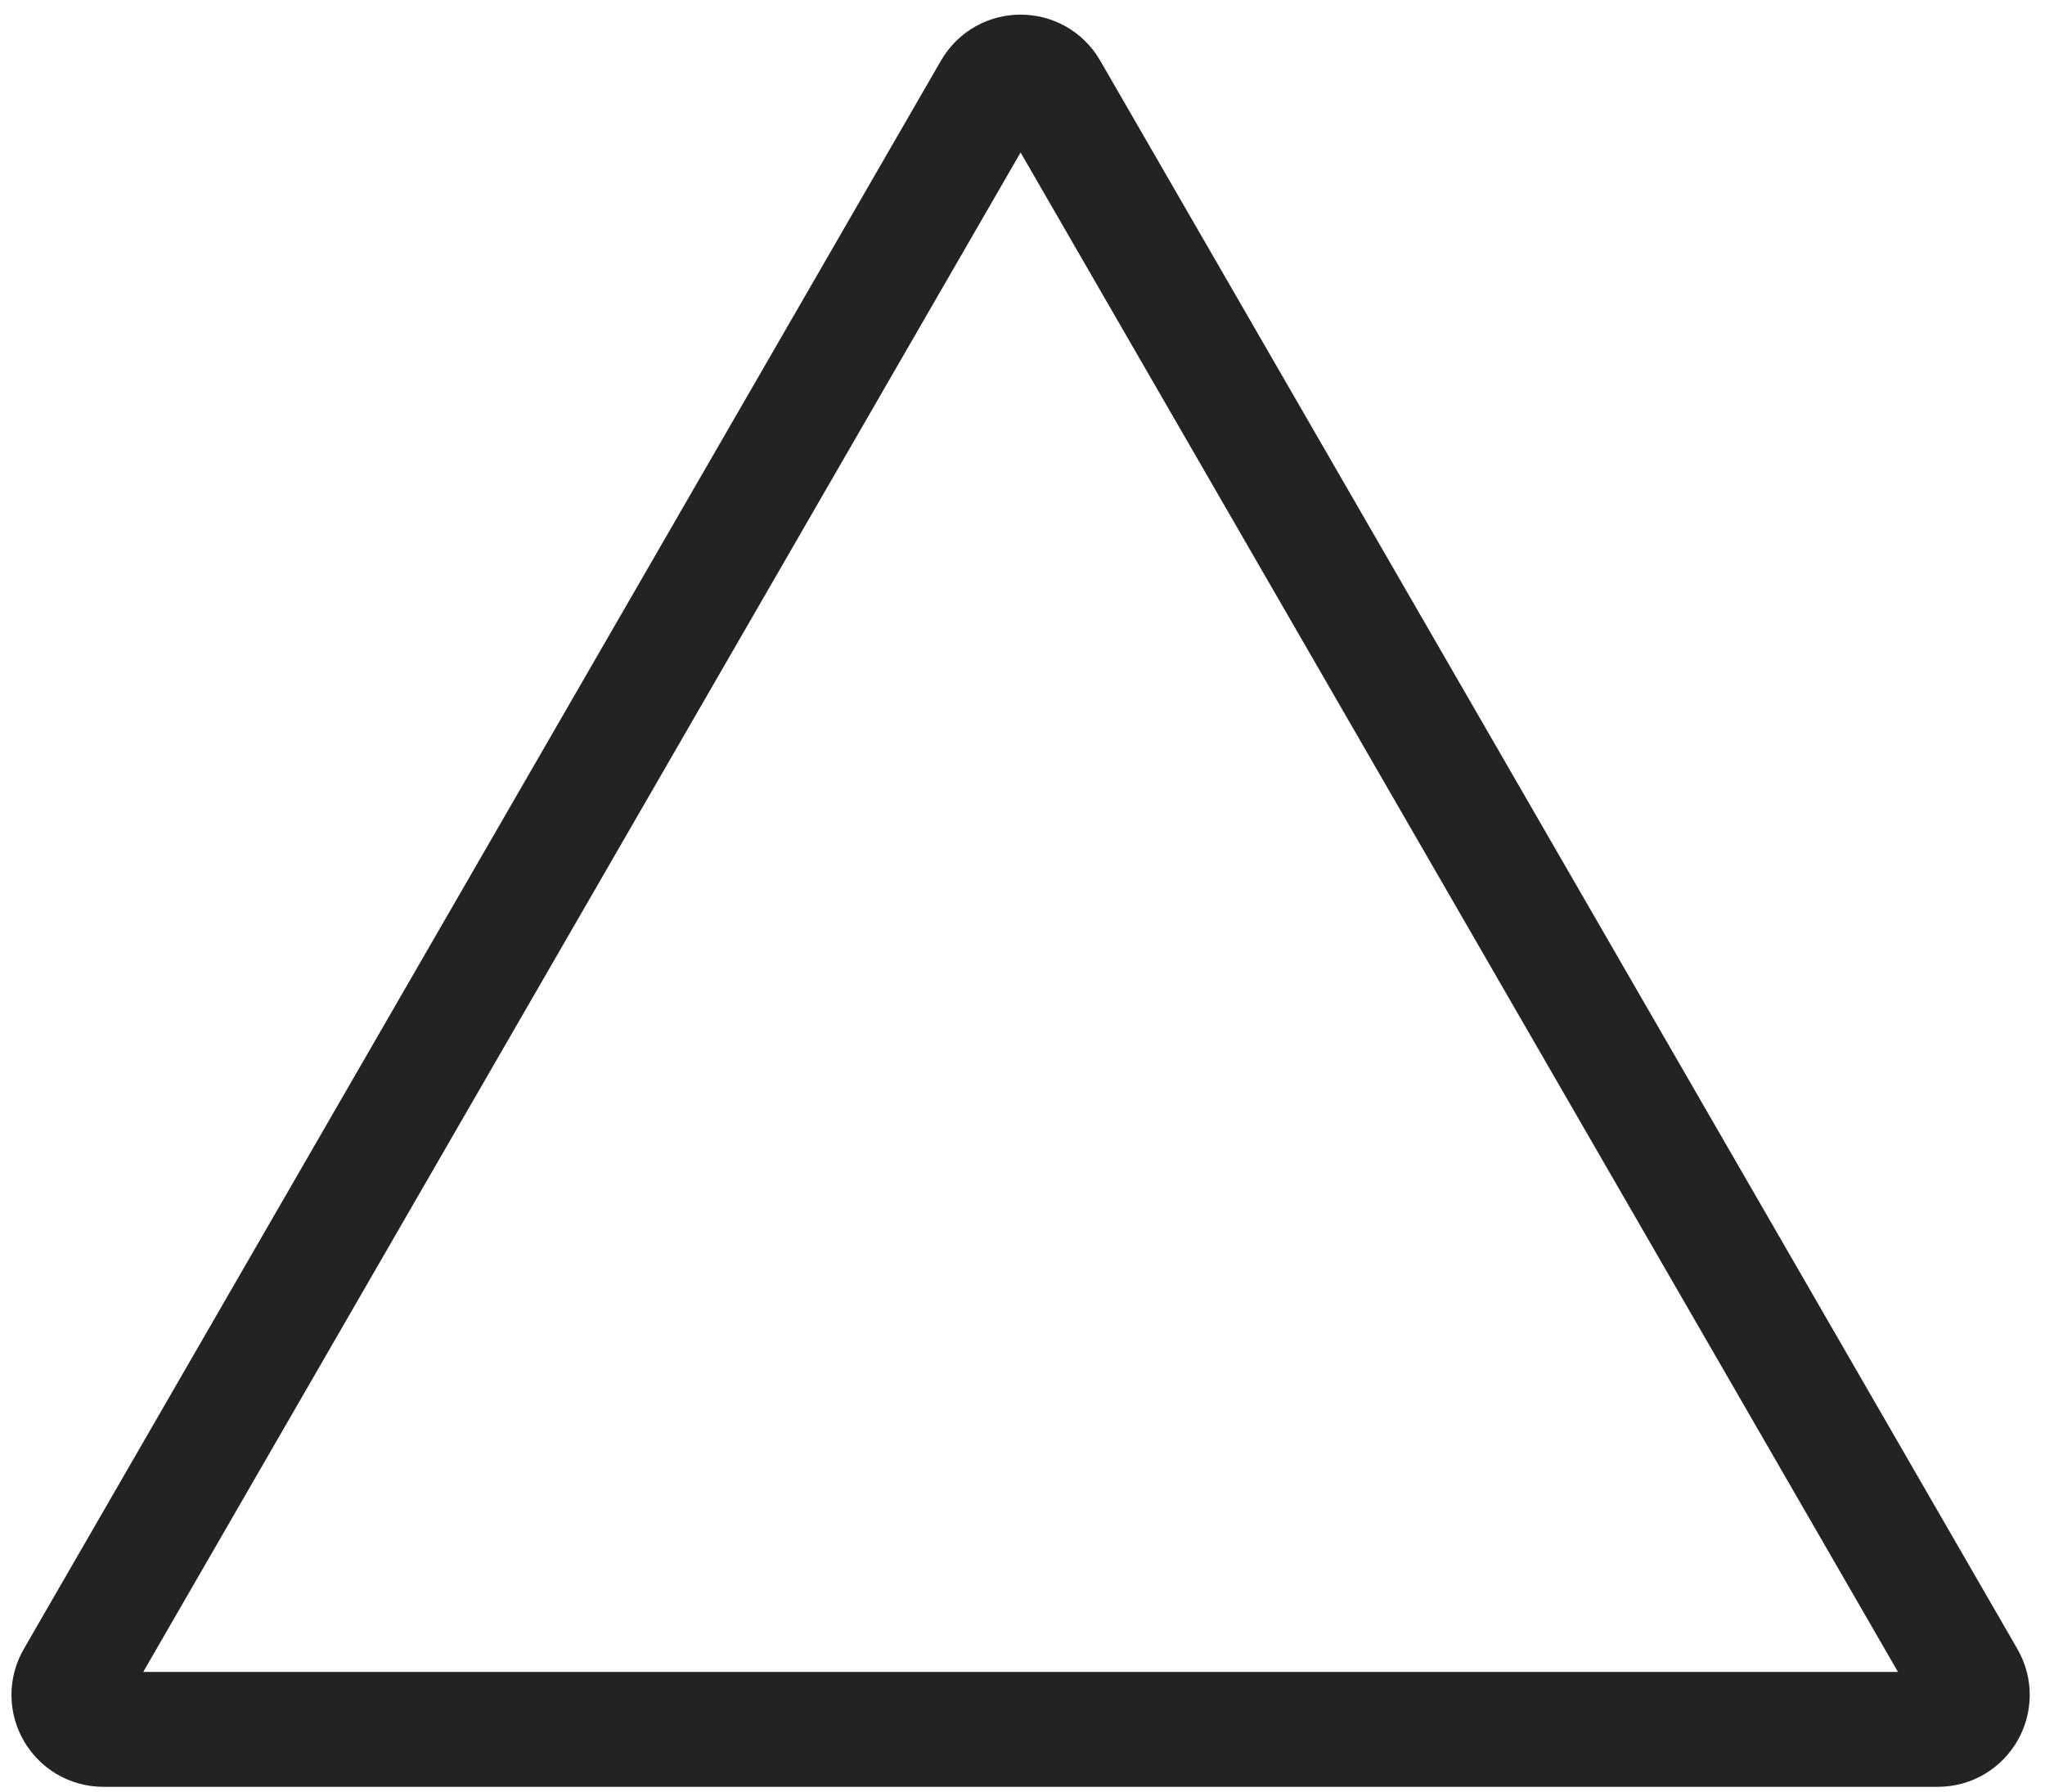 <svg width="89" height="78" viewBox="0 0 89 78" fill="none" xmlns="http://www.w3.org/2000/svg">
<path d="M45.716 3.887L85.633 73.024C86.21 74.024 85.489 75.274 84.334 75.274H4.501C3.346 75.274 2.624 74.024 3.202 73.024L43.118 3.887C43.696 2.887 45.139 2.887 45.716 3.887Z" stroke="#232323" stroke-width="5"/>
</svg>

